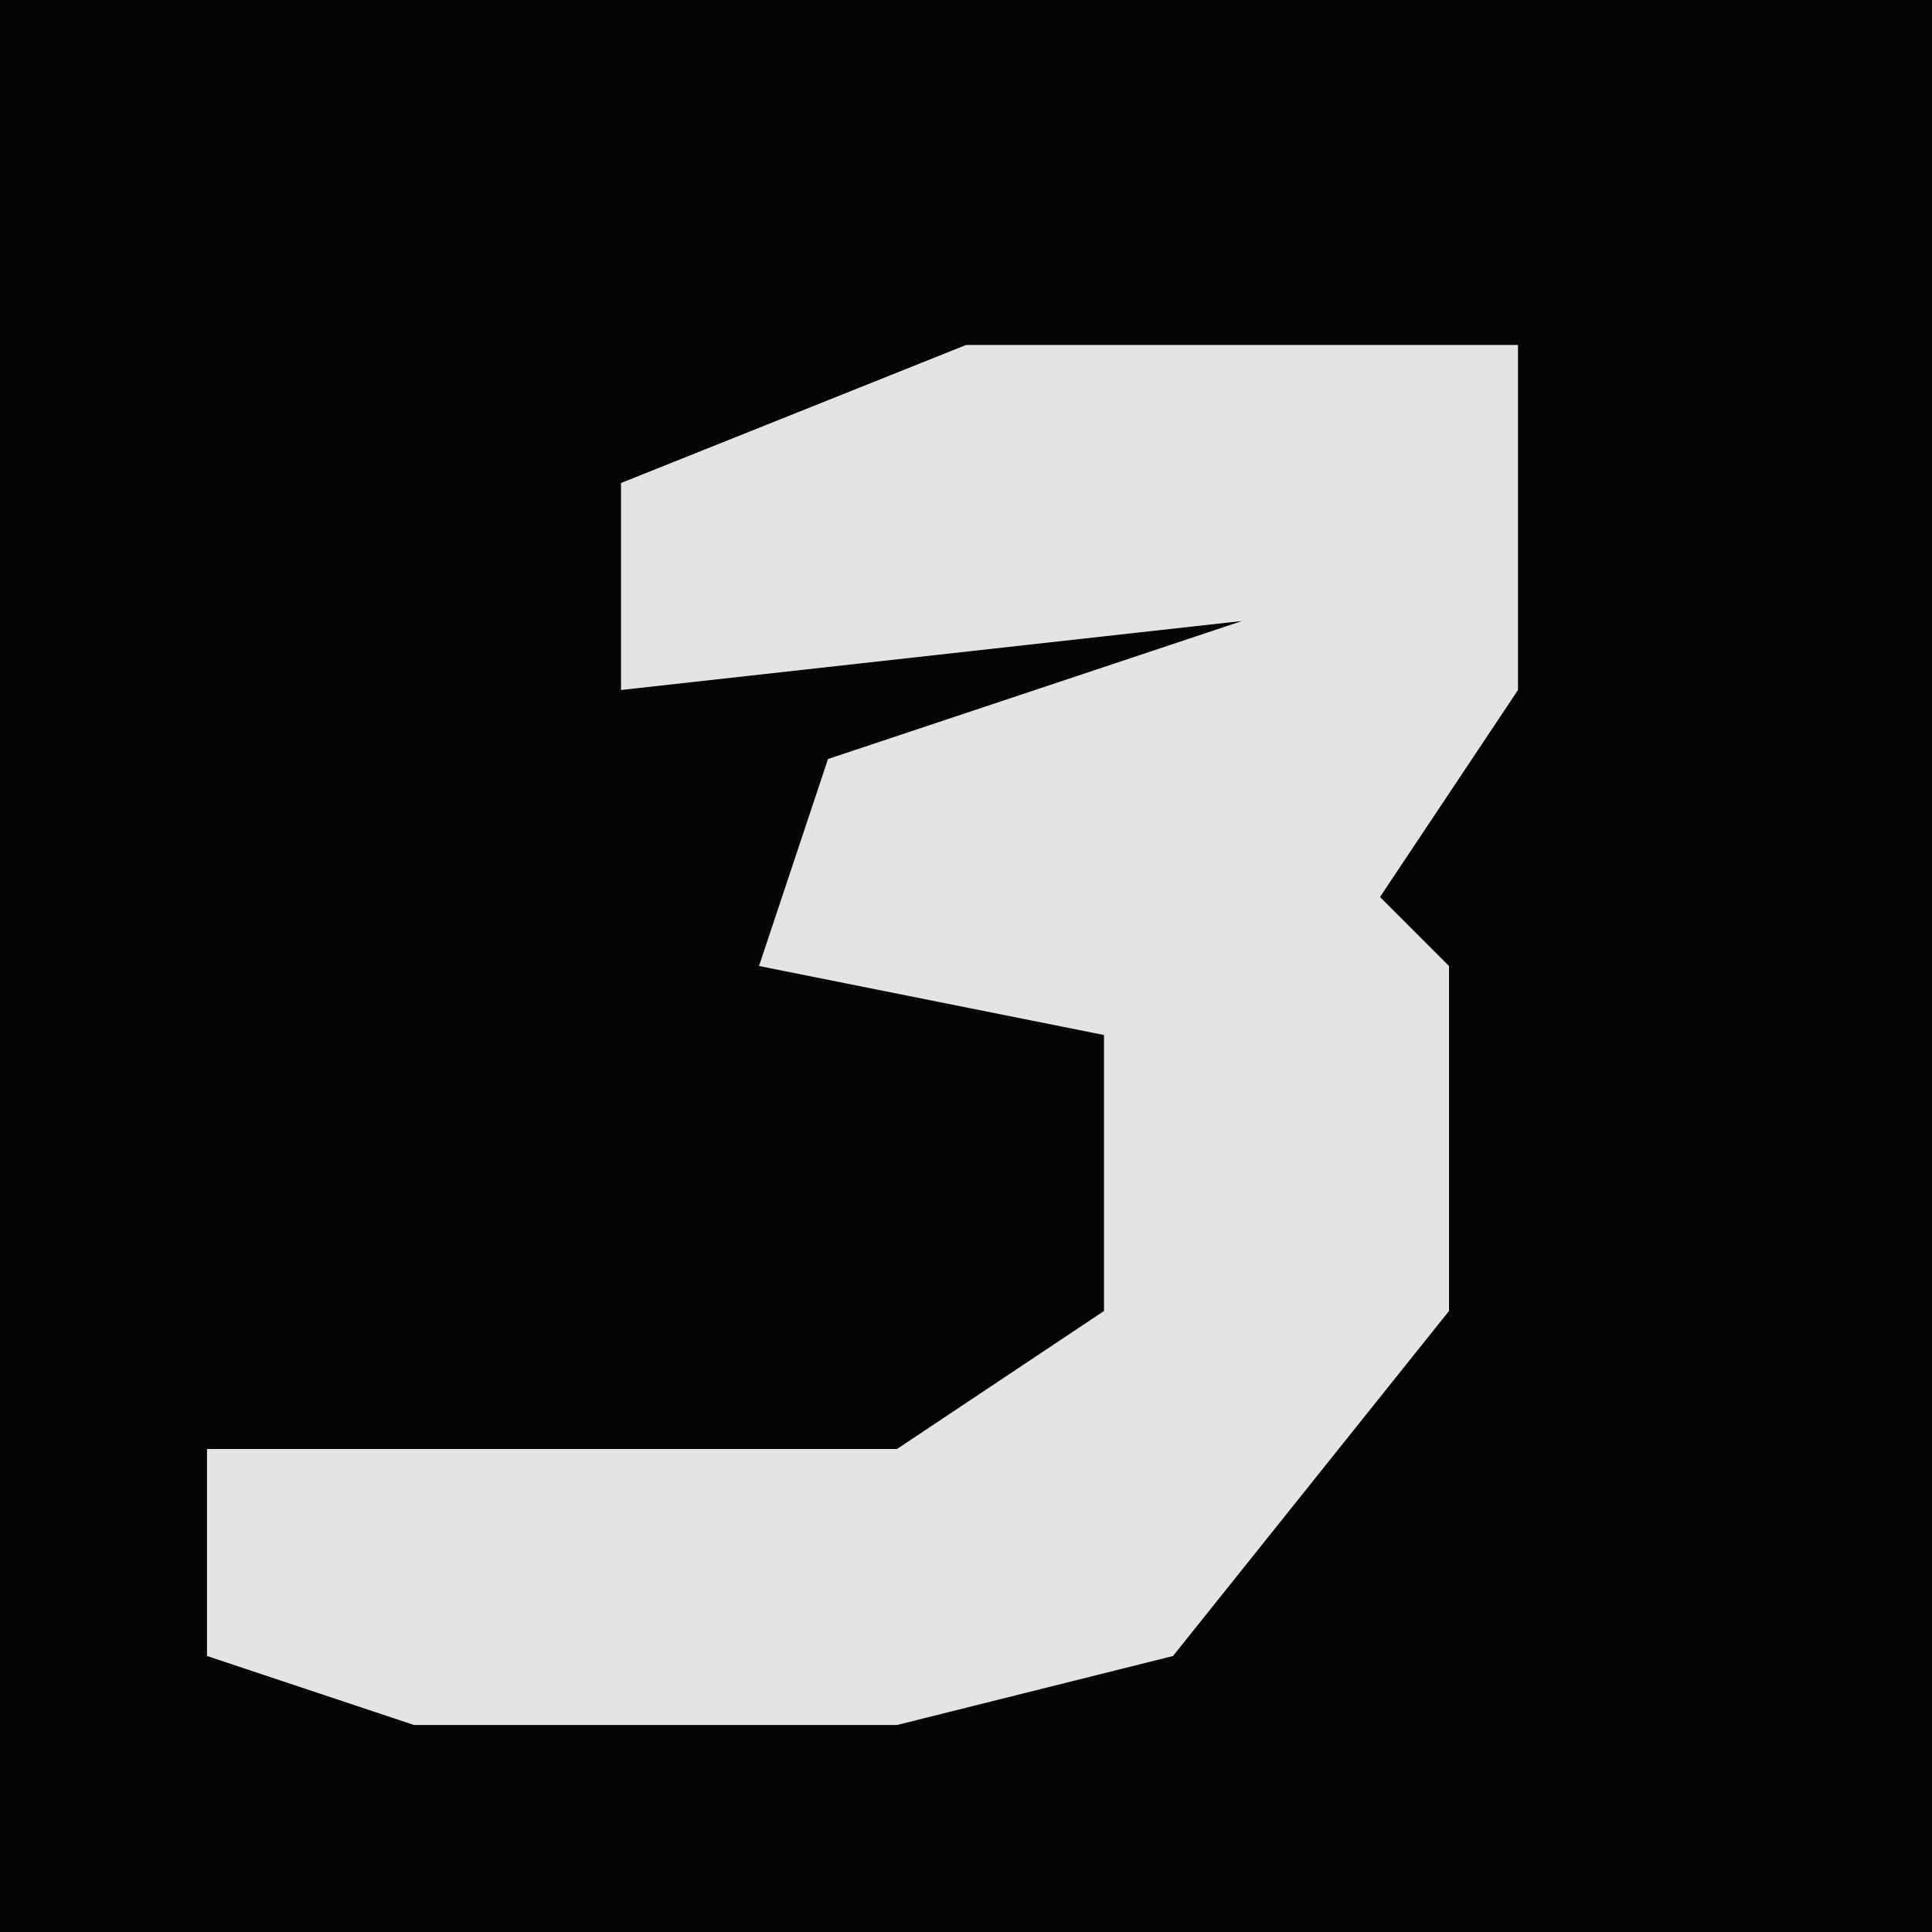 <?xml version="1.0" encoding="UTF-8"?>
<svg version="1.1" xmlns="http://www.w3.org/2000/svg" width="28" height="28">
<path d="M0,0 L28,0 L28,28 L0,28 Z " fill="#040404" transform="translate(0,0)"/>
<path d="M0,0 L8,0 L8,5 L6,8 L7,9 L7,14 L3,19 L-1,20 L-8,20 L-11,19 L-11,16 L-1,16 L2,14 L2,10 L-3,9 L-2,6 L4,4 L-5,5 L-5,2 Z " fill="#E4E4E4" transform="translate(14,5)"/>
</svg>
